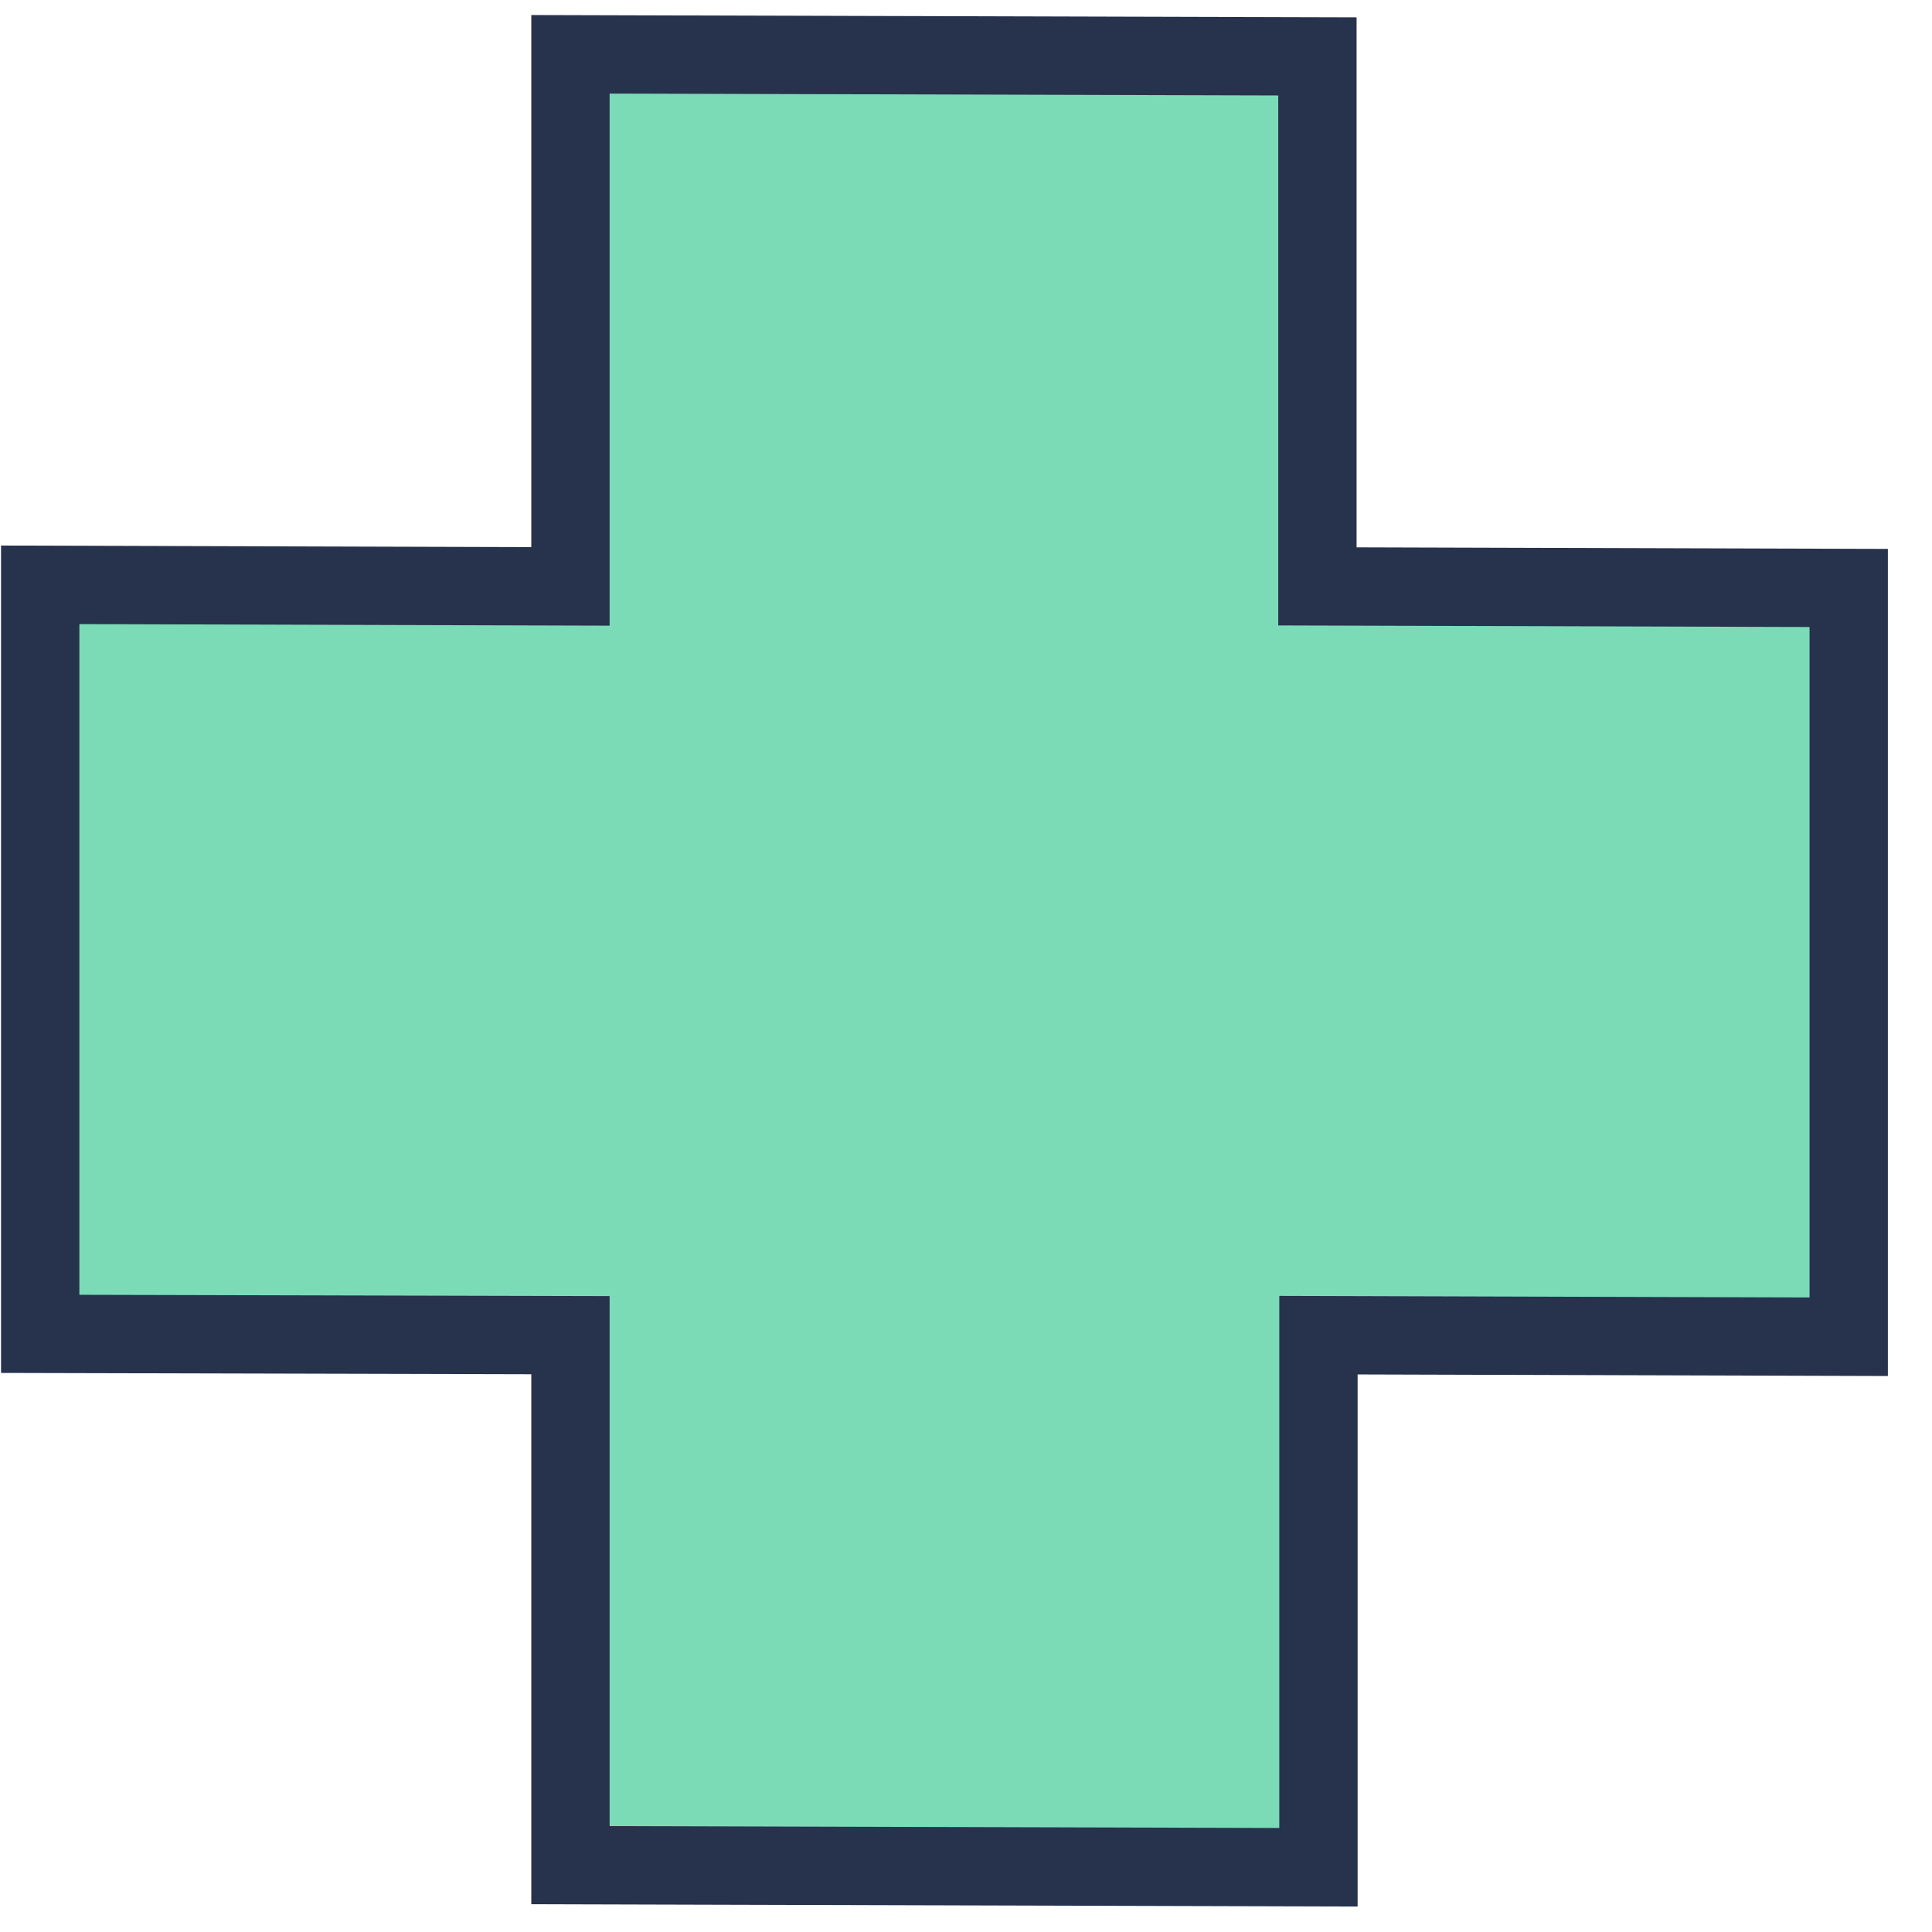 <?xml version="1.0" encoding="UTF-8" standalone="no"?>
<svg width="37px" height="37px" viewBox="0 0 37 37" version="1.1" xmlns="http://www.w3.org/2000/svg" xmlns:xlink="http://www.w3.org/1999/xlink">
    <!-- Generator: Sketch 41.2 (35397) - http://www.bohemiancoding.com/sketch -->
    <title>MENU FIles Green</title>
    <desc>Created with Sketch.</desc>
    <defs></defs>
    <g id="Symbols" stroke="none" stroke-width="1" fill="none" fill-rule="evenodd">
        <g id="MENU-Green" transform="translate(-187, -6)">
            <g id="MENU-FIles-Green" transform="translate(187.23, 6)">
                <g id="Layer_1">
                    <g id="Group" transform="translate(0, 0.5)" fill="#7BDBB7">
                        <polygon id="Shape" points="10.415 0.335 24.74 0.375 24.74 10.5 34.915 10.53 34.915 24.895 24.76 24.865 24.76 35.05 10.435 35 10.435 24.865 0.26 24.835 0.26 10.5 10.415 10.5"></polygon>
                    </g>
                    <polygon id="Shape" stroke="#27324D" stroke-width="1.5" points="10.695 1.04 25 1.08 25 11.23 35.175 11.26 35.175 25.6 25.02 25.57 25.02 35.76 10.695 35.72 10.695 25.57 0.54 25.545 0.54 11.2 10.695 11.23"></polygon>
                </g>
            </g>
        </g>
    </g>
</svg>